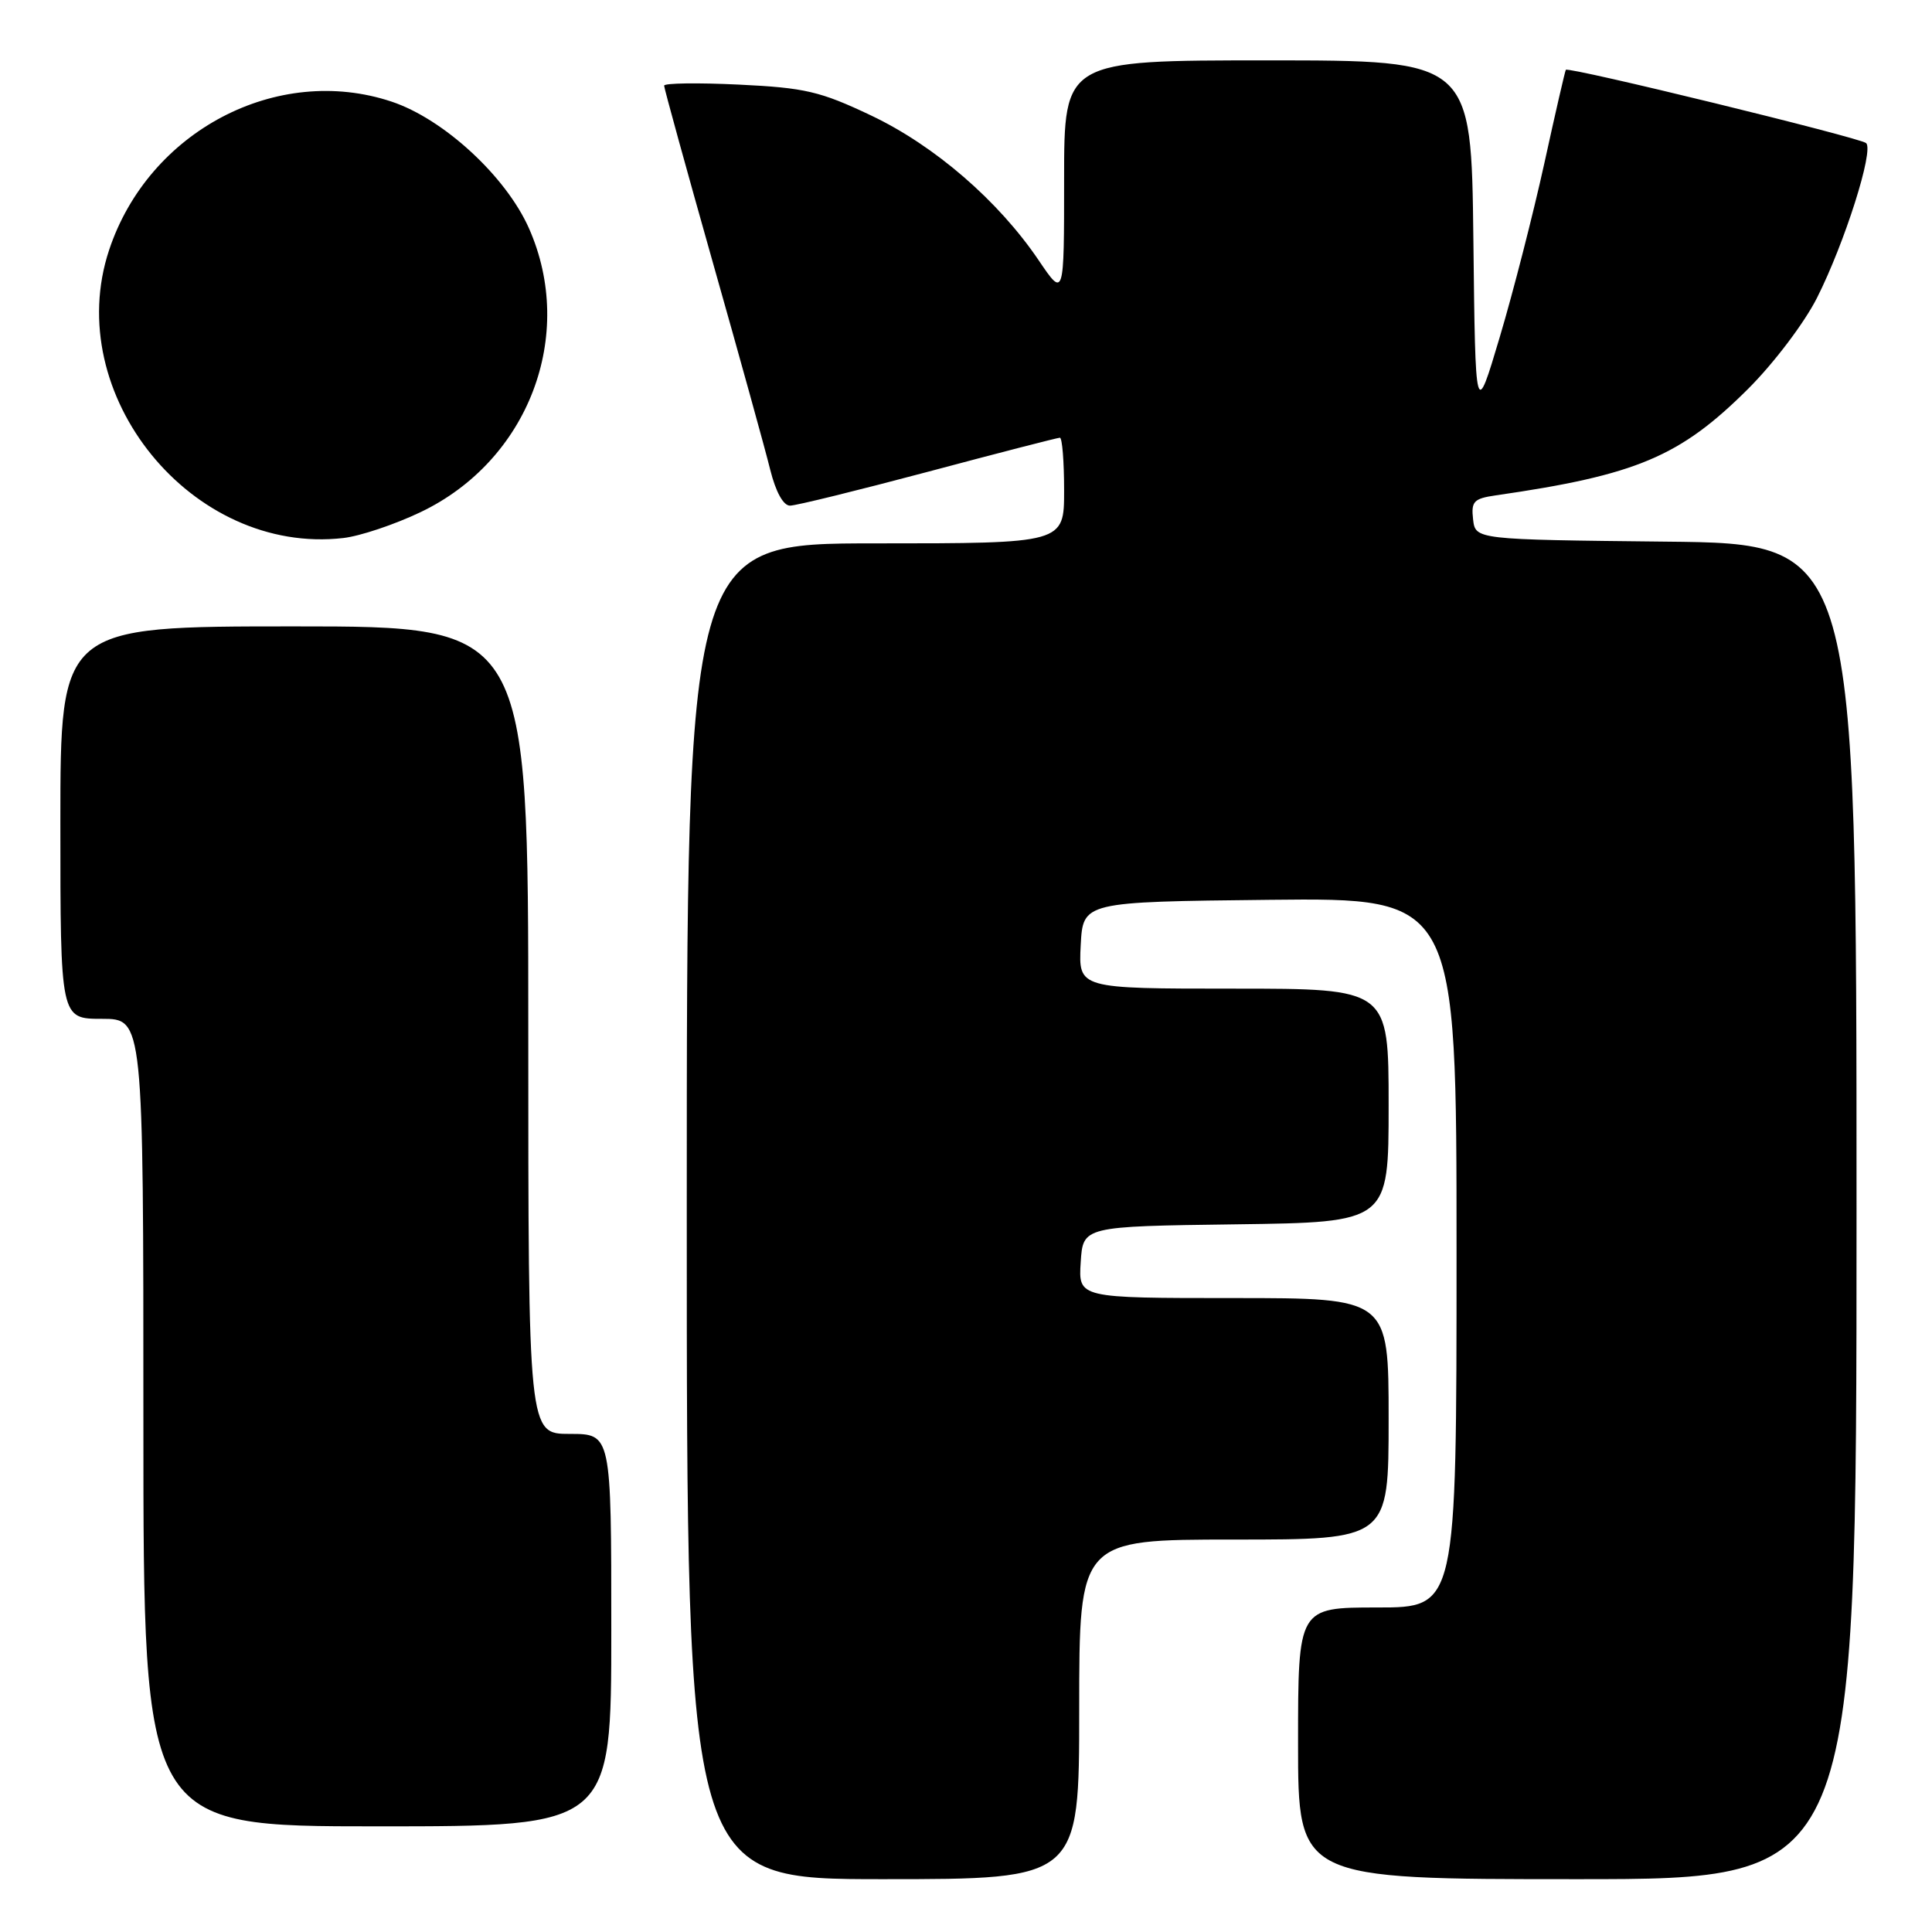 <?xml version="1.0" encoding="UTF-8" standalone="no"?>
<!DOCTYPE svg PUBLIC "-//W3C//DTD SVG 1.1//EN" "http://www.w3.org/Graphics/SVG/1.1/DTD/svg11.dtd" >
<svg xmlns="http://www.w3.org/2000/svg" xmlns:xlink="http://www.w3.org/1999/xlink" version="1.1" viewBox="0 0 256 256">
 <g >
 <path fill="currentColor"
d=" M 143.00 226.50 C 143.00 204.00 143.00 204.00 163.50 204.00 C 184.00 204.00 184.00 204.00 184.00 188.00 C 184.00 172.00 184.00 172.00 163.45 172.00 C 142.89 172.00 142.89 172.00 143.20 167.25 C 143.50 162.50 143.50 162.50 163.75 162.23 C 184.00 161.96 184.00 161.96 184.00 146.48 C 184.00 131.00 184.00 131.00 163.45 131.00 C 142.90 131.00 142.90 131.00 143.20 125.25 C 143.50 119.50 143.50 119.50 168.25 119.23 C 193.00 118.97 193.00 118.97 193.00 165.98 C 193.00 213.00 193.00 213.00 182.50 213.00 C 172.00 213.00 172.00 213.00 172.00 231.00 C 172.00 249.00 172.00 249.00 209.00 249.00 C 246.00 249.00 246.00 249.00 246.00 160.52 C 246.00 72.03 246.00 72.03 220.75 71.77 C 195.50 71.50 195.50 71.50 195.19 68.81 C 194.92 66.44 195.28 66.06 198.19 65.64 C 216.84 62.95 222.62 60.51 231.63 51.53 C 235.03 48.14 239.09 42.78 240.76 39.47 C 244.43 32.20 248.33 19.90 247.27 18.96 C 246.46 18.24 207.82 8.80 207.48 9.25 C 207.38 9.39 206.09 14.97 204.63 21.65 C 203.16 28.33 200.51 38.68 198.73 44.65 C 195.50 55.50 195.50 55.50 195.23 31.75 C 194.96 8.00 194.96 8.00 167.98 8.00 C 141.00 8.00 141.00 8.00 141.00 23.74 C 141.00 39.47 141.00 39.47 137.63 34.49 C 132.30 26.61 123.85 19.30 115.42 15.30 C 108.68 12.10 106.67 11.63 97.90 11.21 C 92.46 10.95 88.00 11.01 88.00 11.35 C 88.00 11.68 90.90 22.21 94.44 34.73 C 97.99 47.25 101.42 59.64 102.06 62.25 C 102.79 65.17 103.79 67.00 104.68 67.00 C 105.47 67.00 113.71 64.97 123.00 62.50 C 132.29 60.02 140.14 58.00 140.44 58.00 C 140.75 58.00 141.00 61.15 141.00 65.00 C 141.00 72.00 141.00 72.00 116.00 72.00 C 91.00 72.00 91.00 72.00 91.00 160.50 C 91.00 249.00 91.00 249.00 117.00 249.00 C 143.00 249.00 143.00 249.00 143.00 226.50 Z  M 81.00 216.00 C 81.00 190.00 81.00 190.00 75.50 190.00 C 70.00 190.00 70.00 190.00 70.00 136.50 C 70.00 83.00 70.00 83.00 39.00 83.00 C 8.00 83.00 8.00 83.00 8.00 109.00 C 8.00 135.00 8.00 135.00 13.50 135.00 C 19.00 135.00 19.00 135.00 19.00 188.50 C 19.00 242.00 19.00 242.00 50.00 242.00 C 81.00 242.00 81.00 242.00 81.00 216.00 Z  M 55.71 67.87 C 70.03 61.05 76.38 44.41 70.08 30.23 C 67.02 23.35 58.77 15.75 51.87 13.46 C 36.72 8.42 19.69 17.37 14.46 33.12 C 8.10 52.27 25.44 73.60 45.50 71.29 C 47.70 71.04 52.30 69.50 55.71 67.87 Z "/>
</g>
</svg>
